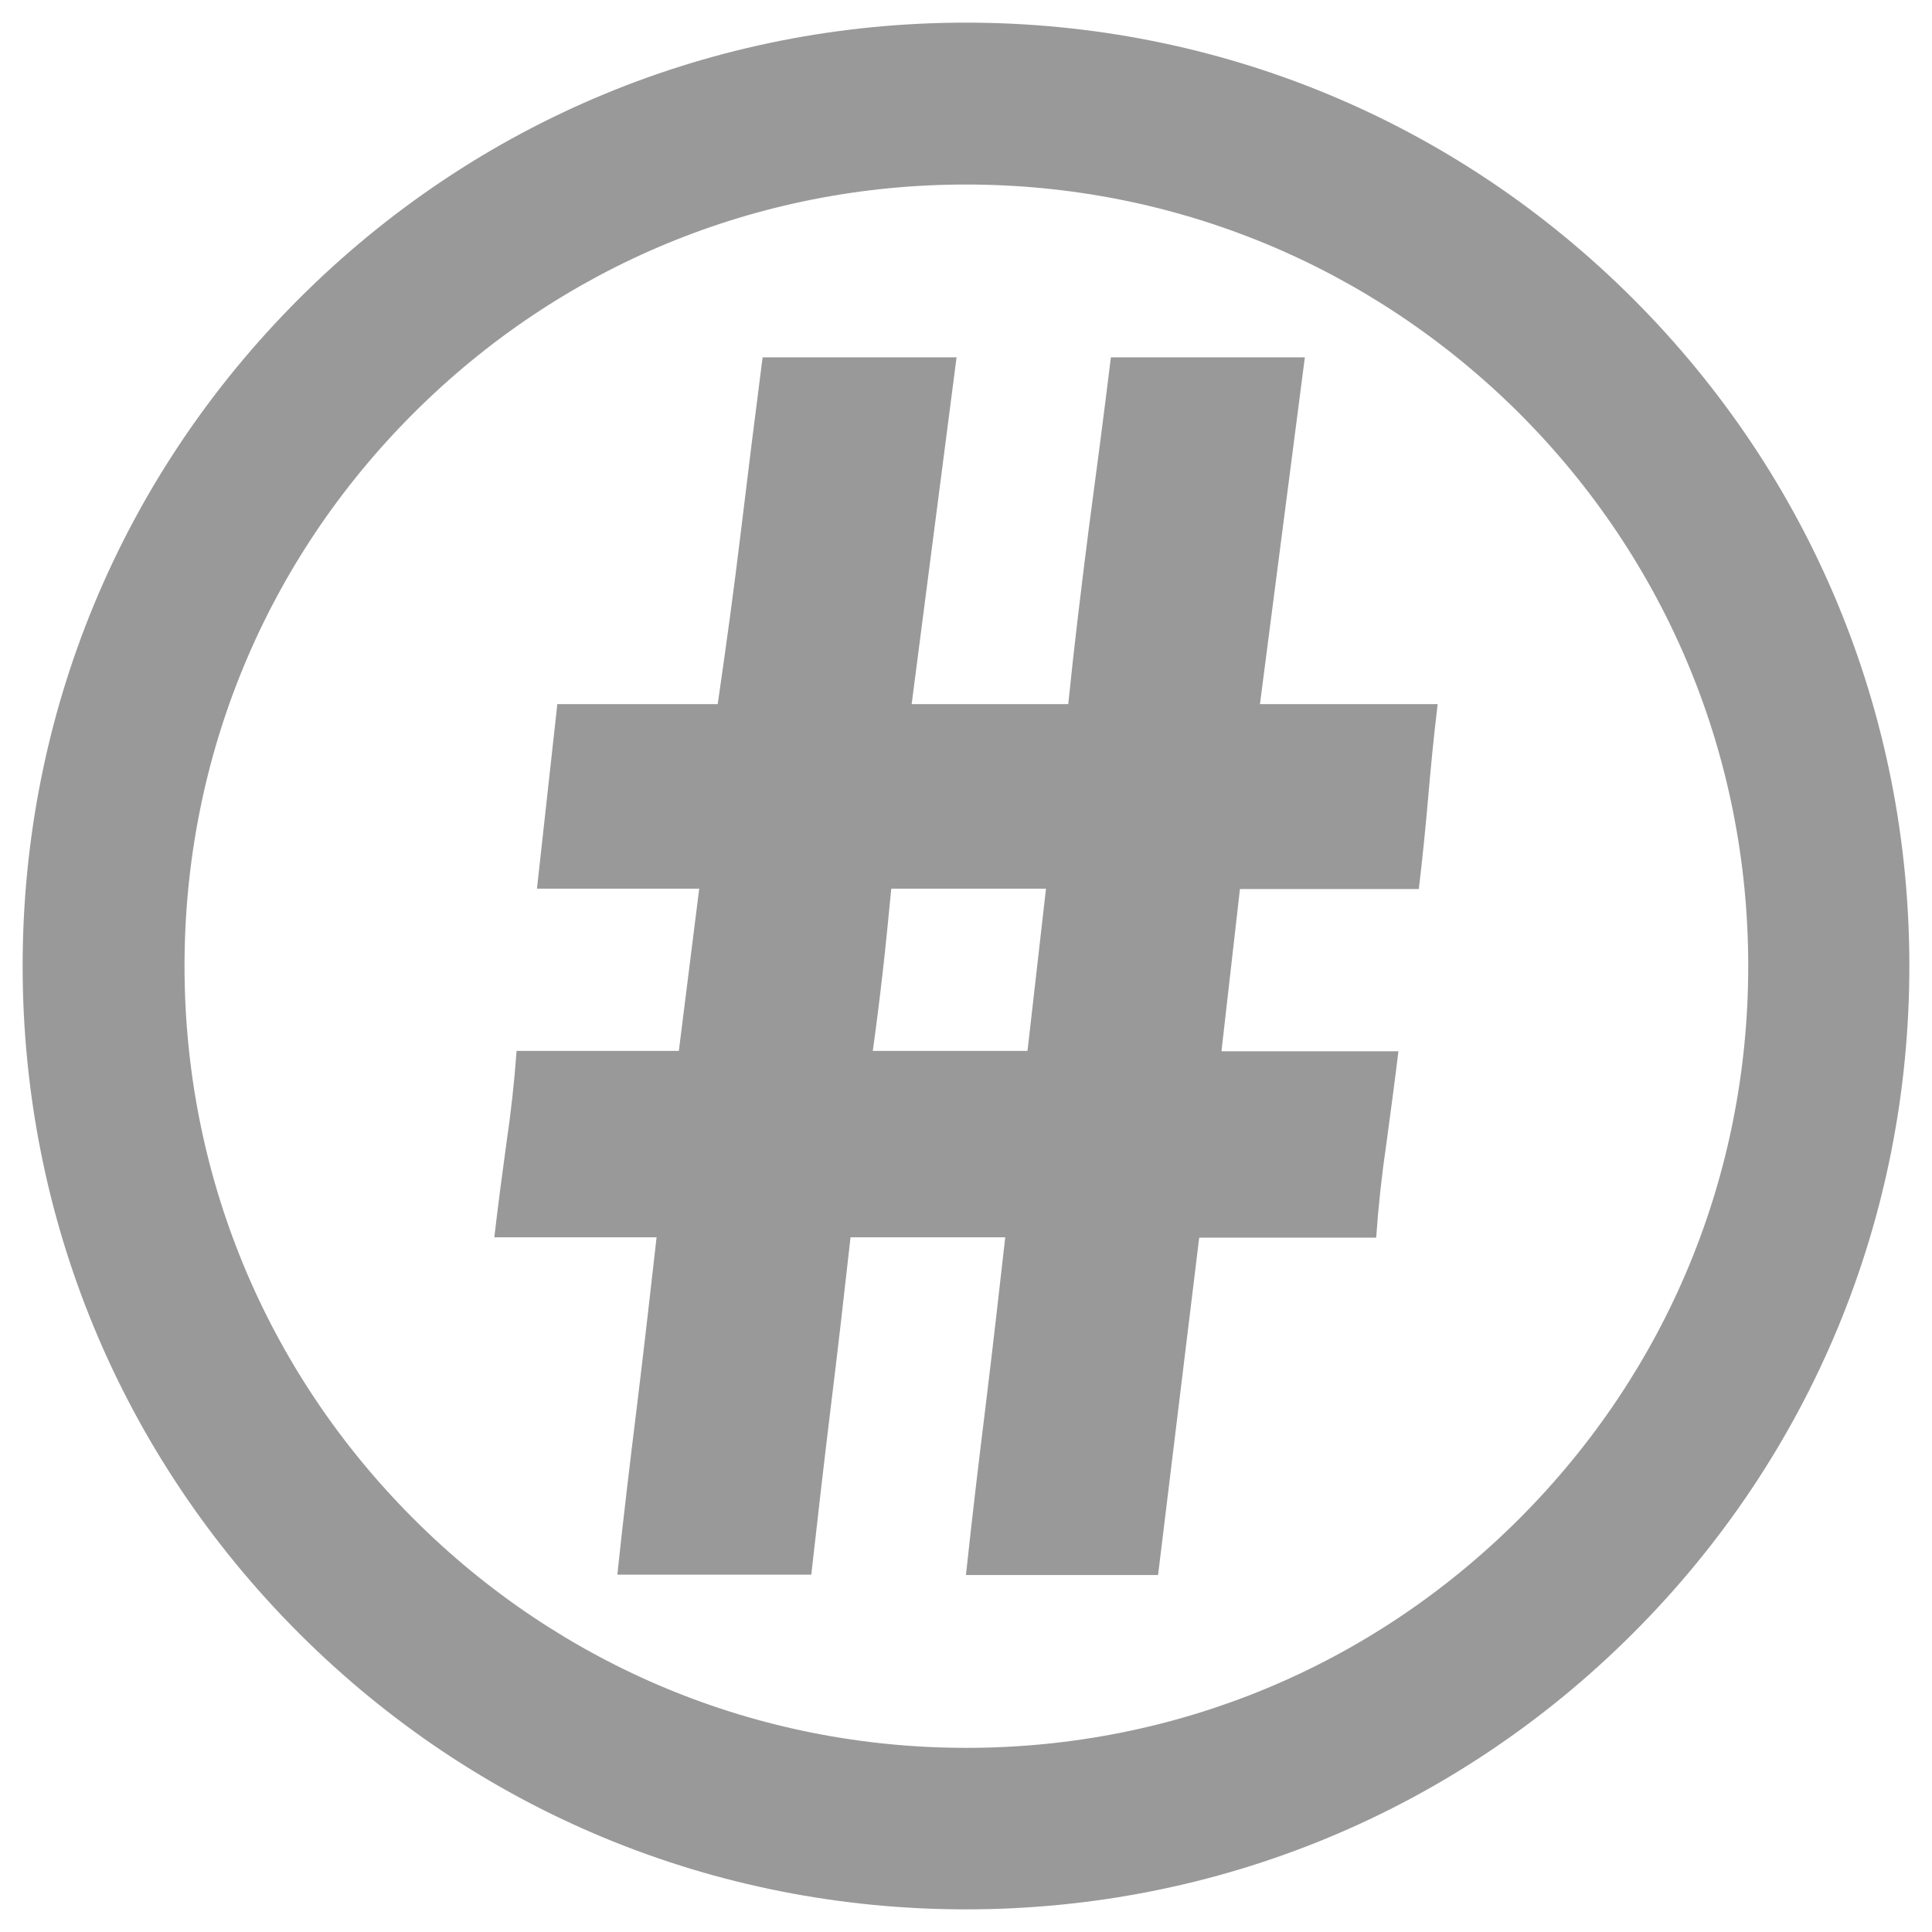 <?xml version="1.0" encoding="utf-8"?>
<!-- Generator: Adobe Illustrator 19.2.1, SVG Export Plug-In . SVG Version: 6.00 Build 0)  -->
<svg version="1.1" id="Layer_1" xmlns="http://www.w3.org/2000/svg" xmlns:xlink="http://www.w3.org/1999/xlink" x="0px" y="0px"
	 viewBox="0 0 512 512" style="enable-background:new 0 0 512 512;" xml:space="preserve">
<style type="text/css">
	.st0{fill:#999999;}
</style>
<g>
	<path class="st0" d="M256,417.3c1.6-15.1,3.4-30.1,5.2-44.7c1.8-14.7,3.5-29.6,5.2-44.7h-41c-1.7,15.2-3.4,30.1-5.2,44.7
		c-1.8,14.7-3.5,29.6-5.2,44.7h-51.4c1.6-15.1,3.4-30.1,5.2-44.7c1.8-14.7,3.5-29.6,5.2-44.7h-43c1-8.6,2.1-16.9,3.2-24.9
		c1.2-8.1,2.1-16.2,2.7-24.5h43l5.4-43h-43l5.4-48.9h42.5c2.3-15.8,4.4-31.2,6.2-46.2c1.8-15,3.7-30.2,5.7-45.7h51.4l-11.9,91.9
		h41.5c1.6-15.8,3.5-31.2,5.4-46.2c2-15,4-30.2,5.9-45.7h51.4l-11.9,91.9H381c-1,8.2-1.8,16.4-2.5,24.5c-0.7,8.1-1.5,16.2-2.5,24.5
		h-47.4l-4.9,43h46.9c-1,8.2-2.1,16.4-3.2,24.5c-1.2,8.1-2.1,16.4-2.7,24.9h-46.9l-10.9,89.4H256z M236.2,235.5
		c-0.7,7.2-1.4,14.4-2.2,21.5c-0.8,7.1-1.7,14.3-2.7,21.5h41l4.9-43H236.2z"/>
</g>
<path class="st0" d="M256,506c-66.8,0-129.6-26-176.8-73.2C32,385.6,6,322.8,6,256c0-66.8,26-129.6,73.2-176.8
	C126.4,32,189.2,6,256,6c66.8,0,129.6,26,176.8,73.2C480,126.4,506,189.2,506,256c0,66.8-26,129.6-73.2,176.8
	C385.6,480,322.8,506,256,506z M256,48.9c-55.3,0-107.3,21.5-146.5,60.7C70.4,148.7,48.9,200.7,48.9,256
	c0,55.3,21.5,107.3,60.7,146.5c39.1,39.1,91.1,60.7,146.5,60.7c55.3,0,107.3-21.5,146.5-60.7s60.7-91.1,60.7-146.5
	c0-55.3-21.5-107.3-60.7-146.5C363.3,70.4,311.3,48.9,256,48.9z"/>
</svg>
